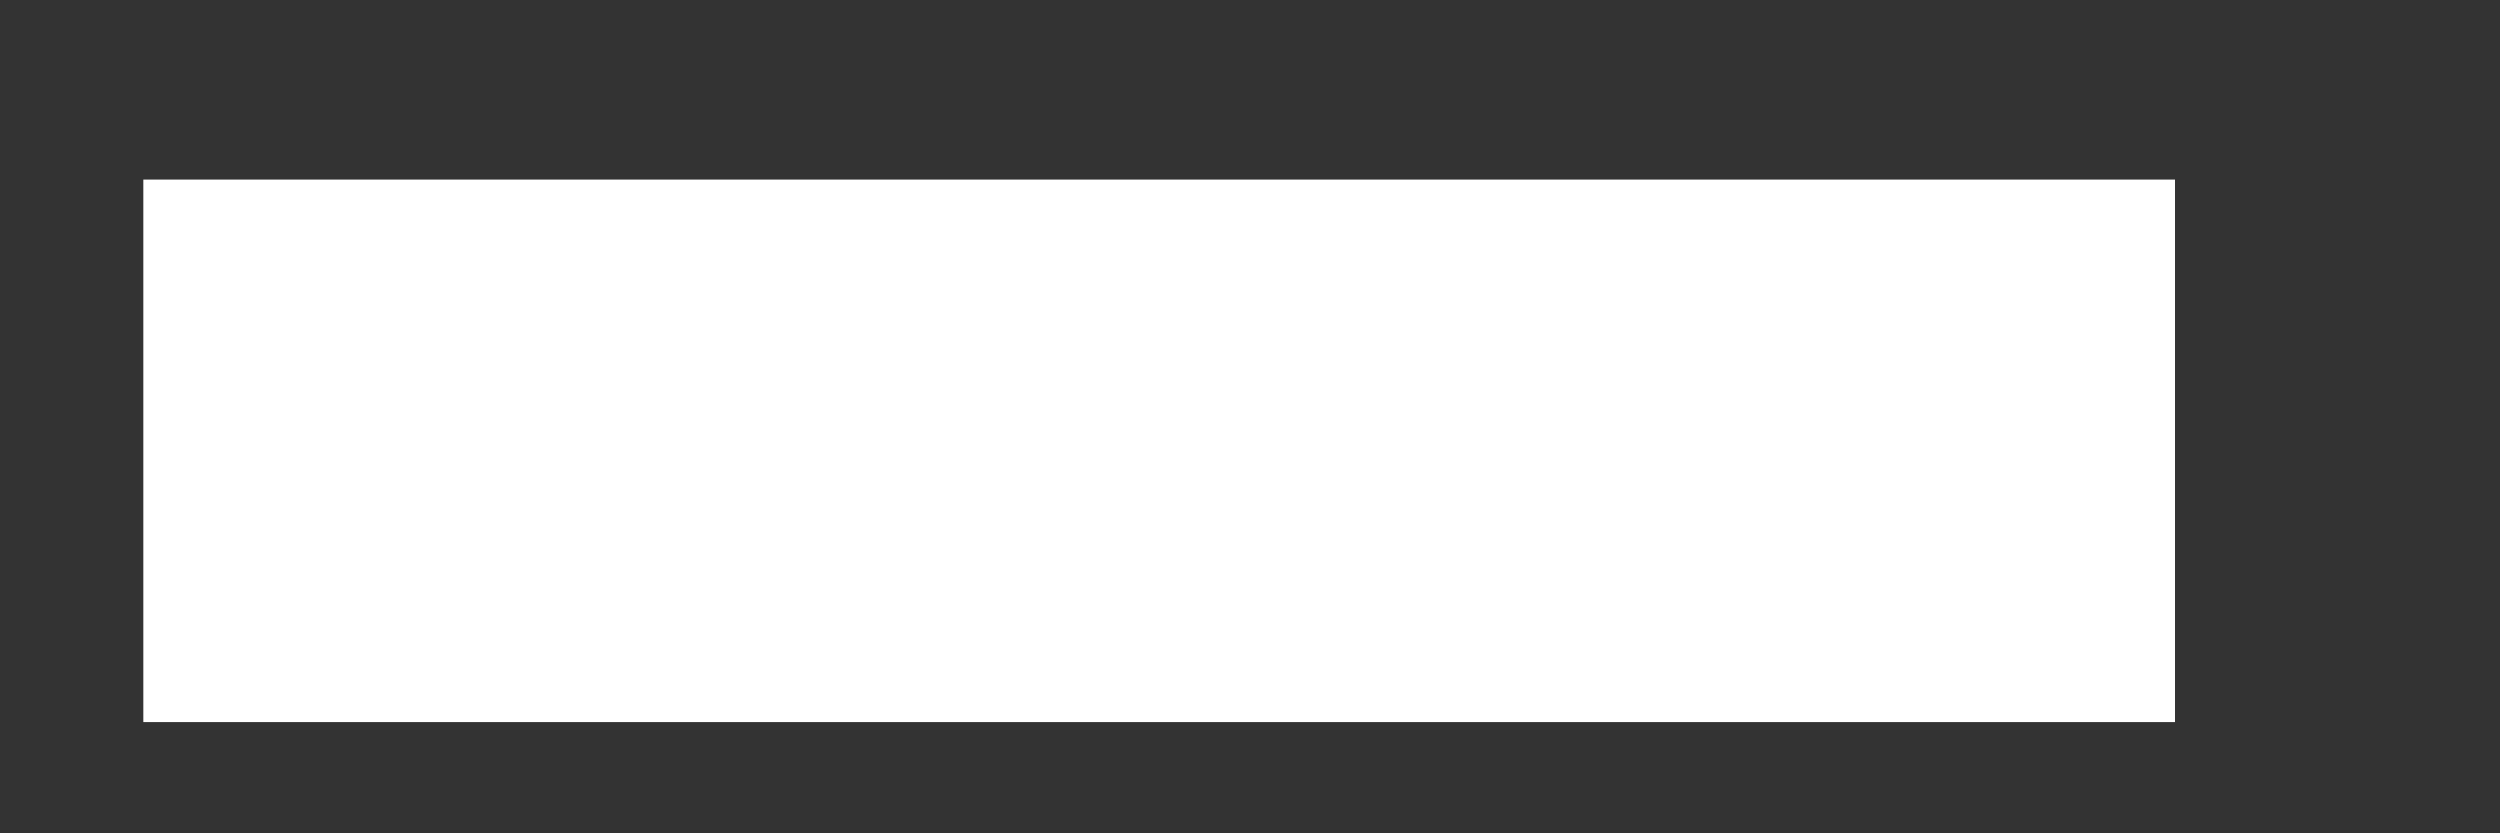 ﻿<?xml version="1.0" encoding="utf-8"?>
<svg version="1.1" xmlns:xlink="http://www.w3.org/1999/xlink" width="6px" height="2px" xmlns="http://www.w3.org/2000/svg">
  <rect width="100%" height="100%" fill="#333333" stroke="none"/>
  <g transform="matrix(1 0 0 1 -236 -532 )">
    <path d="M 0.344 0.431  L 5.22 0.431  L 5.22 1.733  L 0.344 1.733  L 0.344 0.431  Z " fill-rule="nonzero" fill="#ffffff" stroke="none" transform="matrix(1 0 0 1 236 532 )" />
  </g>
</svg>
